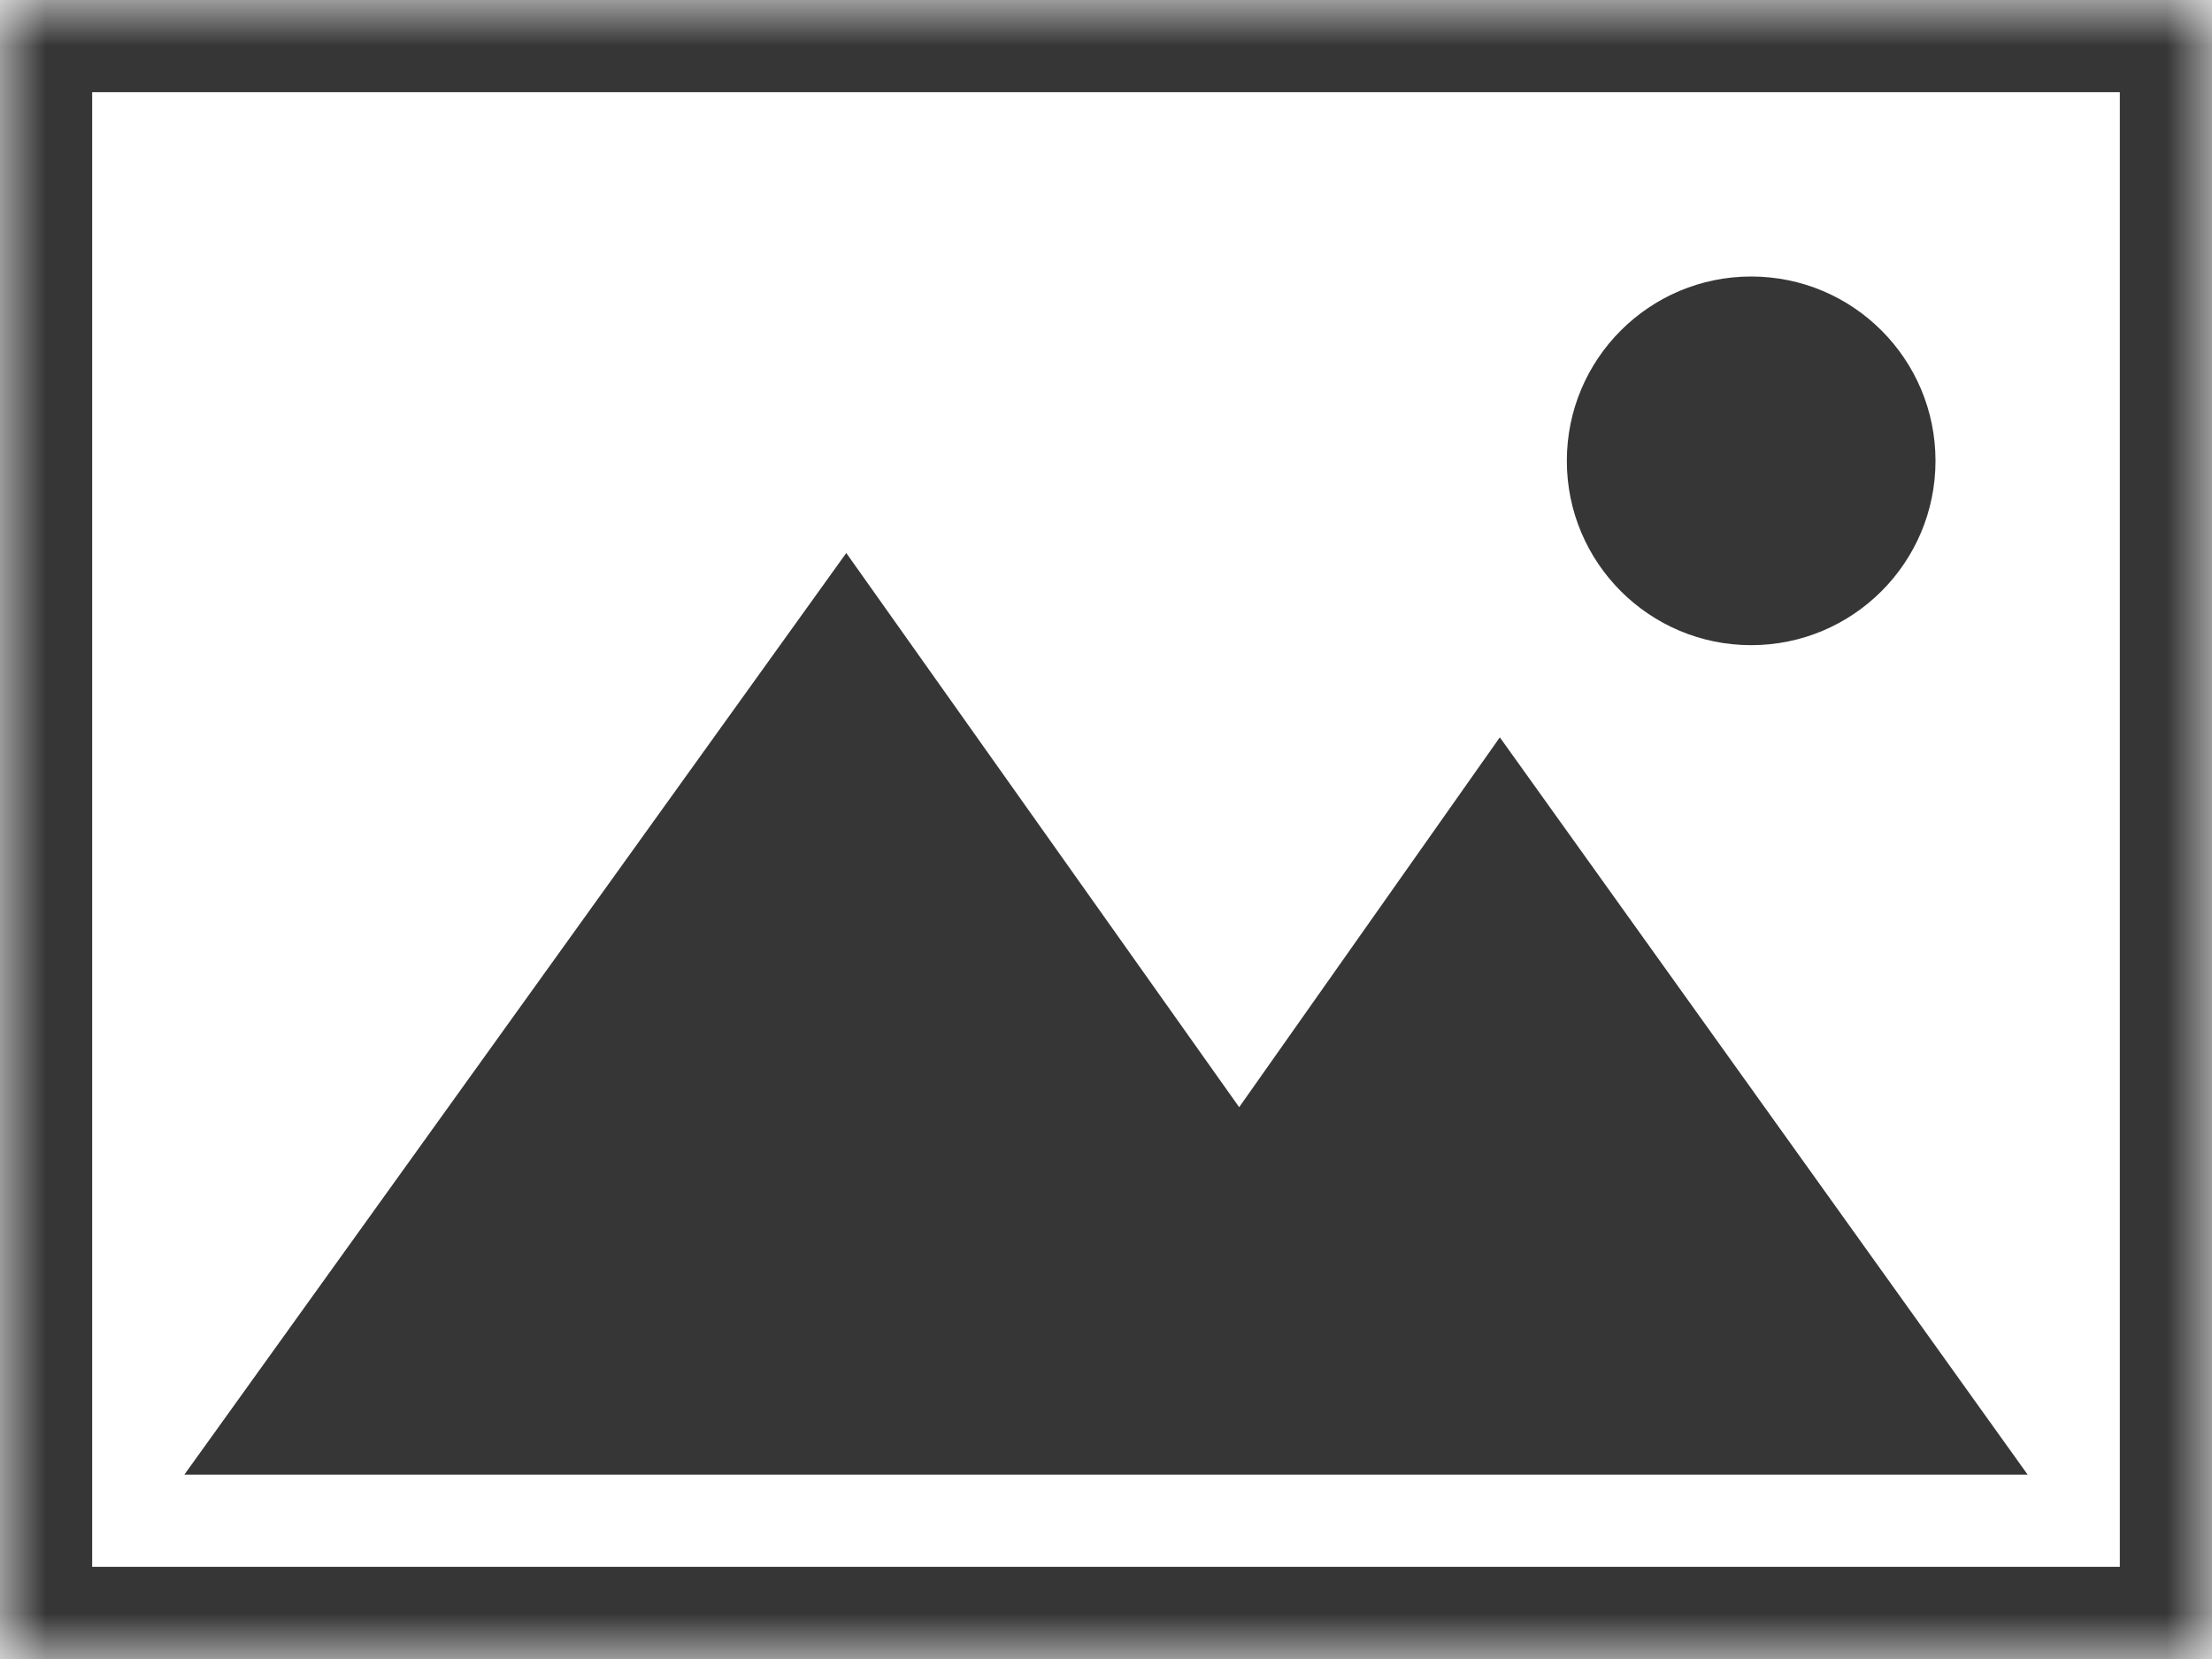 <?xml version="1.0" encoding="UTF-8"?>
<svg width="24px" height="18px" viewBox="0 0 24 18" version="1.1" xmlns="http://www.w3.org/2000/svg" xmlns:xlink="http://www.w3.org/1999/xlink">
    <!-- Generator: sketchtool 41.2 (35397) - http://www.bohemiancoding.com/sketch -->
    <title>EA74208F-1CD5-4404-8915-CEB3D67727BB</title>
    <desc>Created with sketchtool.</desc>
    <defs>
        <rect id="path-1" x="0" y="0" width="24" height="18"></rect>
        <mask id="mask-2" maskContentUnits="userSpaceOnUse" maskUnits="objectBoundingBox" x="0" y="0" width="24" height="18" fill="white">
            <use xlink:href="#path-1"></use>
        </mask>
    </defs>
    <g id="Design-Final" stroke="none" stroke-width="1" fill="none" fill-rule="evenodd">
        <g id="New-Post-Cover" transform="translate(-843, -567)">
            <g id="Group-27" transform="translate(336, 93)">
                <g id="Group-23" transform="translate(237, 472)">
                    <g id="img" transform="translate(270, 2)">
                        <g id="image_file" transform="translate(1.846, 2.7)" fill="#363636">
                            <g id="Layer_1">
                                <circle id="Oval" cx="17.154" cy="2.3" r="2"></circle>
                                <polygon id="Combined-Shape" points="11.599 9.313 11.608 9.3 14.427 5.3 20.154 13.3 14.427 13.3 0.154 13.3 7.336 3.3 11.599 9.313"></polygon>
                            </g>
                        </g>
                        <use id="Rectangle-4" stroke="#363636" mask="url(#mask-2)" stroke-width="2" xlink:href="#path-1"></use>
                    </g>
                </g>
            </g>
        </g>
    </g>
</svg>